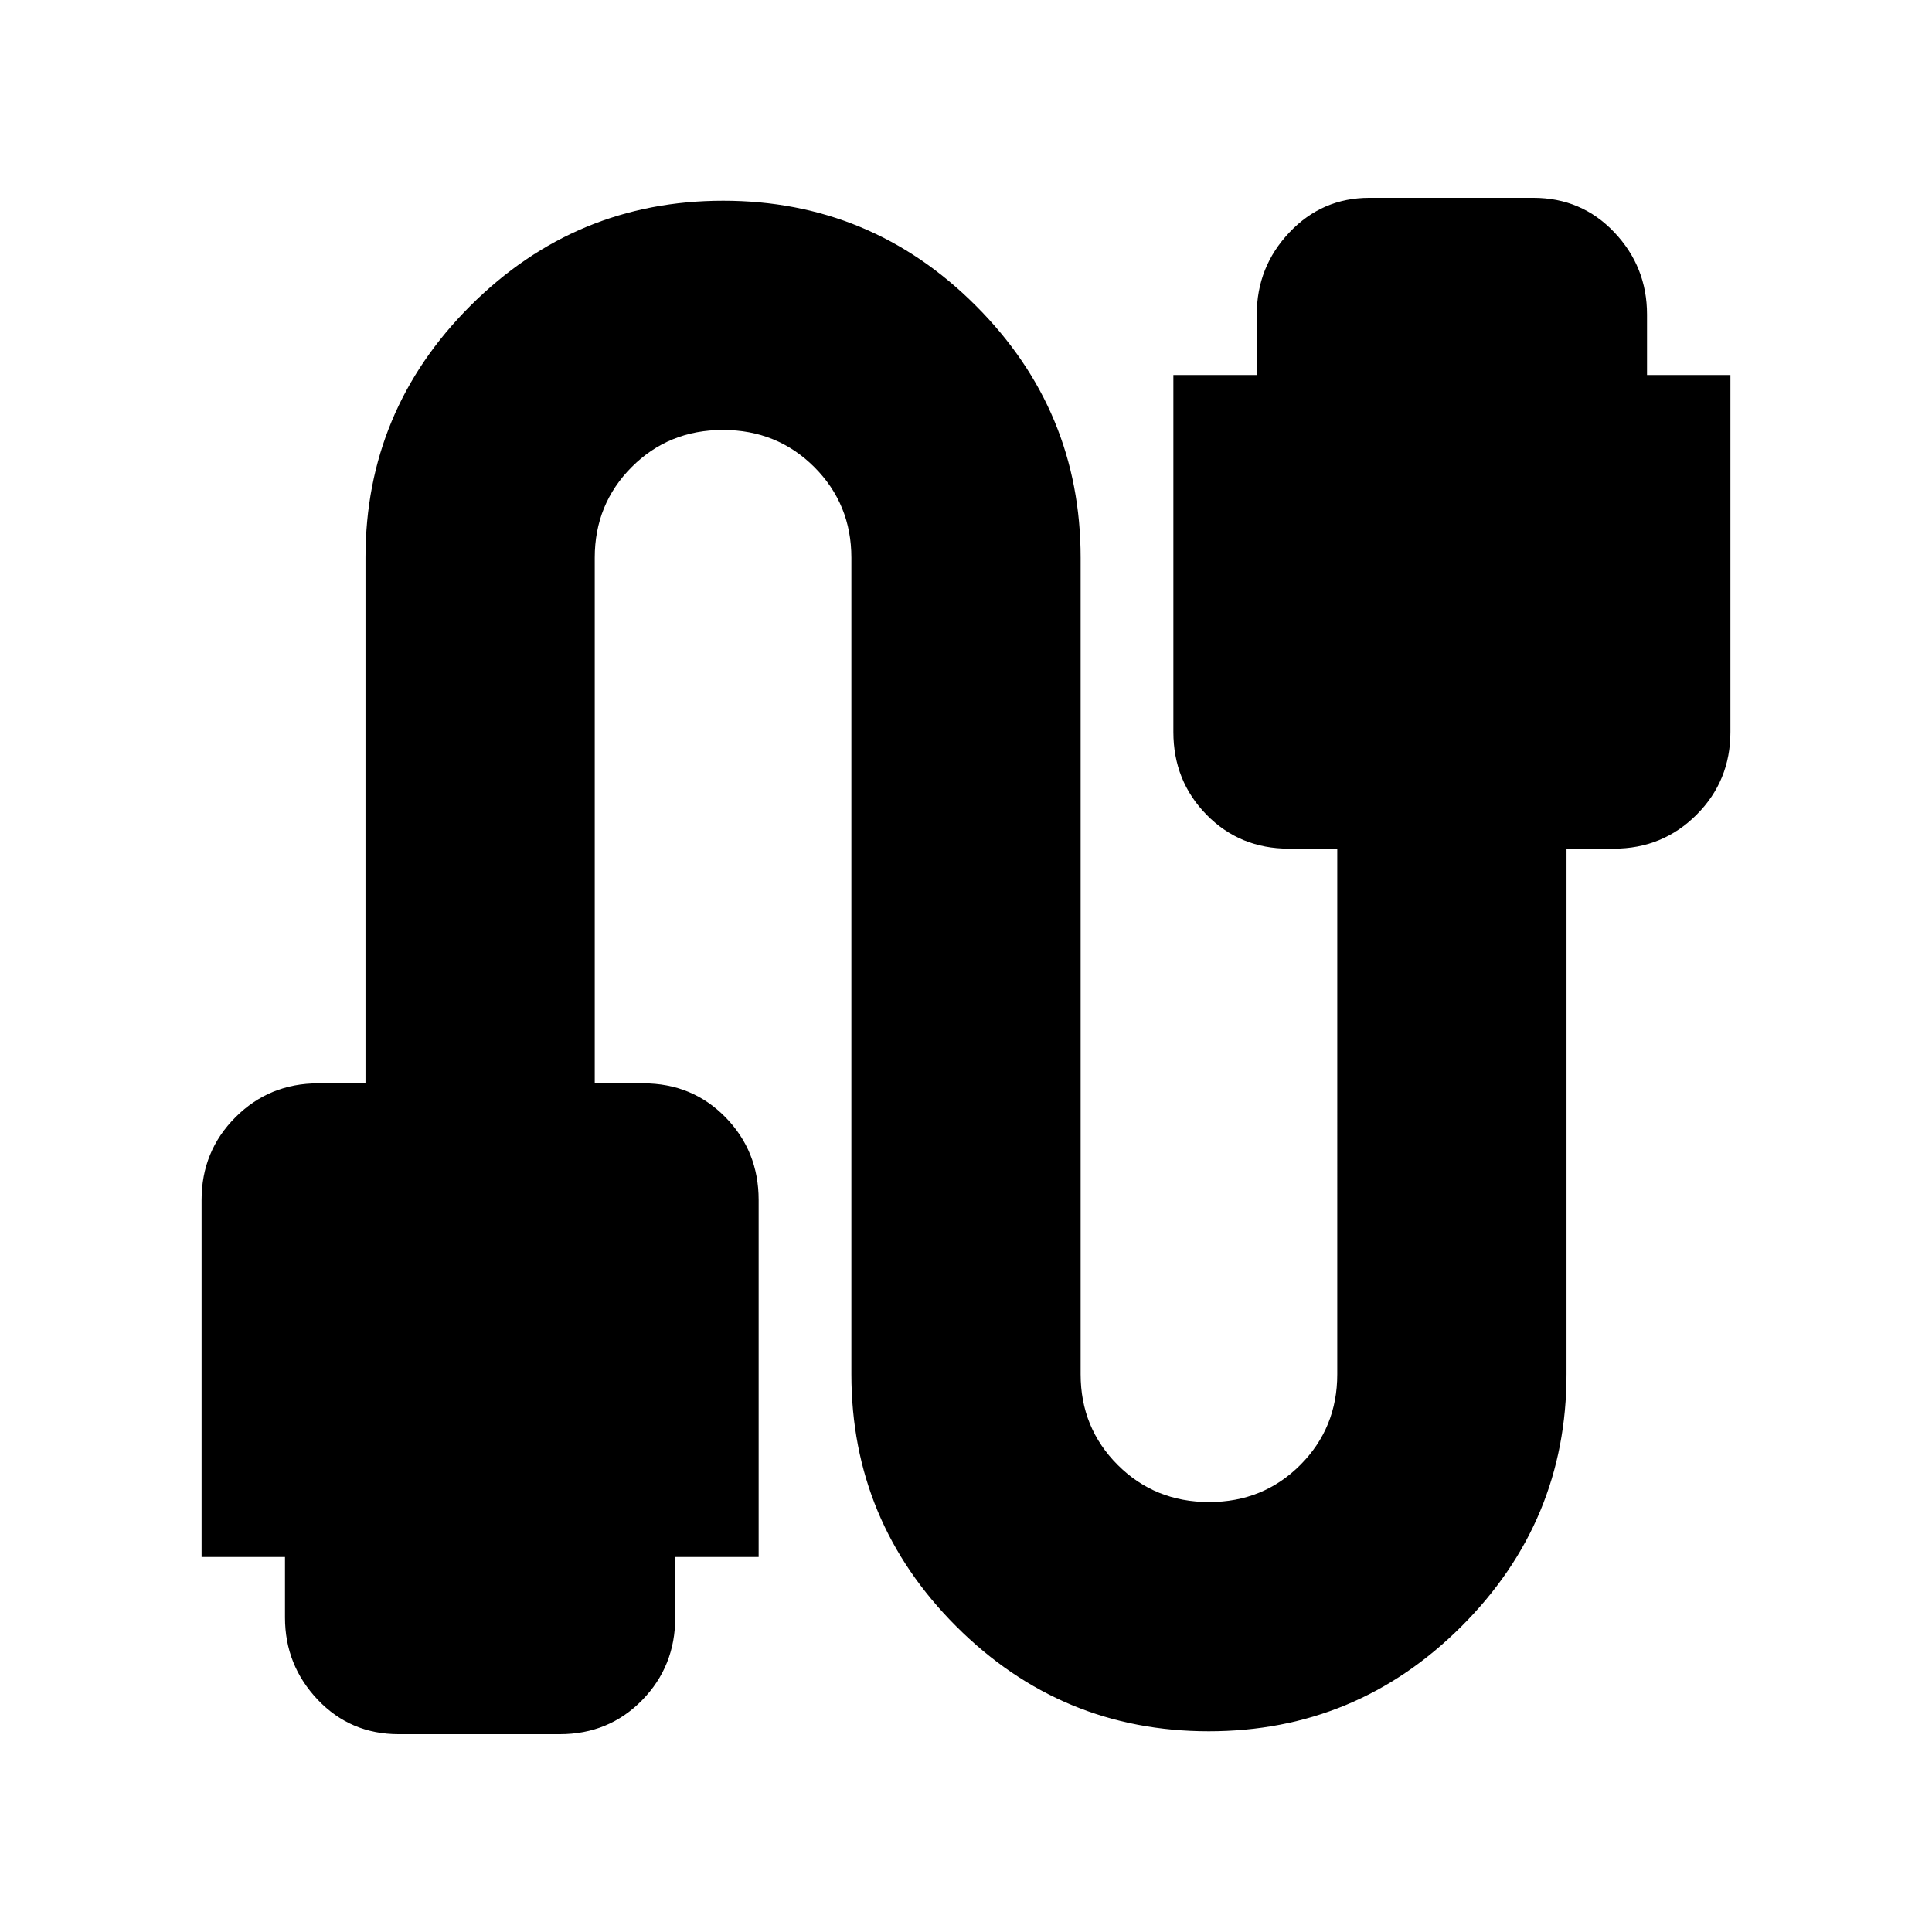 <svg xmlns="http://www.w3.org/2000/svg" height="24" viewBox="0 -960 960 960" width="24"><path d="M198.13-98.3q-24.02 0-40.27-17.14-16.25-17.14-16.25-40.82v-30.09h-41.44v-177.39q0-24.29 16.84-41.12 16.83-16.84 41.12-16.84h23.48v-261.17q0-73.17 52.22-125.28 52.21-52.11 125.54-52.11 73.33 0 125.46 52.11 52.13 52.11 52.13 125.28v405.74q0 26.63 18.44 45.06 18.45 18.42 45.39 18.42 26.95 0 45.32-18.42 18.37-18.43 18.37-45.06V-538.3h-24.05q-24.39 0-40.89-16.84-16.5-16.83-16.5-41.12v-177.39h41.44v-30.09q0-23.68 16.26-40.82 16.25-17.14 39.69-17.14h81.44q24.02 0 40.27 17.14 16.25 17.14 16.25 40.82v30.09h41.44v177.39q0 24.29-16.84 41.12-16.83 16.84-41.12 16.84h-23.48v261.17q0 73.17-52.22 125.28-52.21 52.11-125.54 52.11-73.33 0-125.46-52.11-52.13-52.11-52.13-125.28v-405.74q0-26.63-18.44-45.06-18.45-18.42-45.39-18.42-26.95 0-45.32 18.42-18.37 18.43-18.37 45.06v261.17h24.05q24.39 0 40.89 16.84 16.5 16.83 16.5 41.12v177.39h-41.44v30.09q0 24.29-16.5 41.12-16.5 16.84-40.89 16.84h-80Z"/></svg>